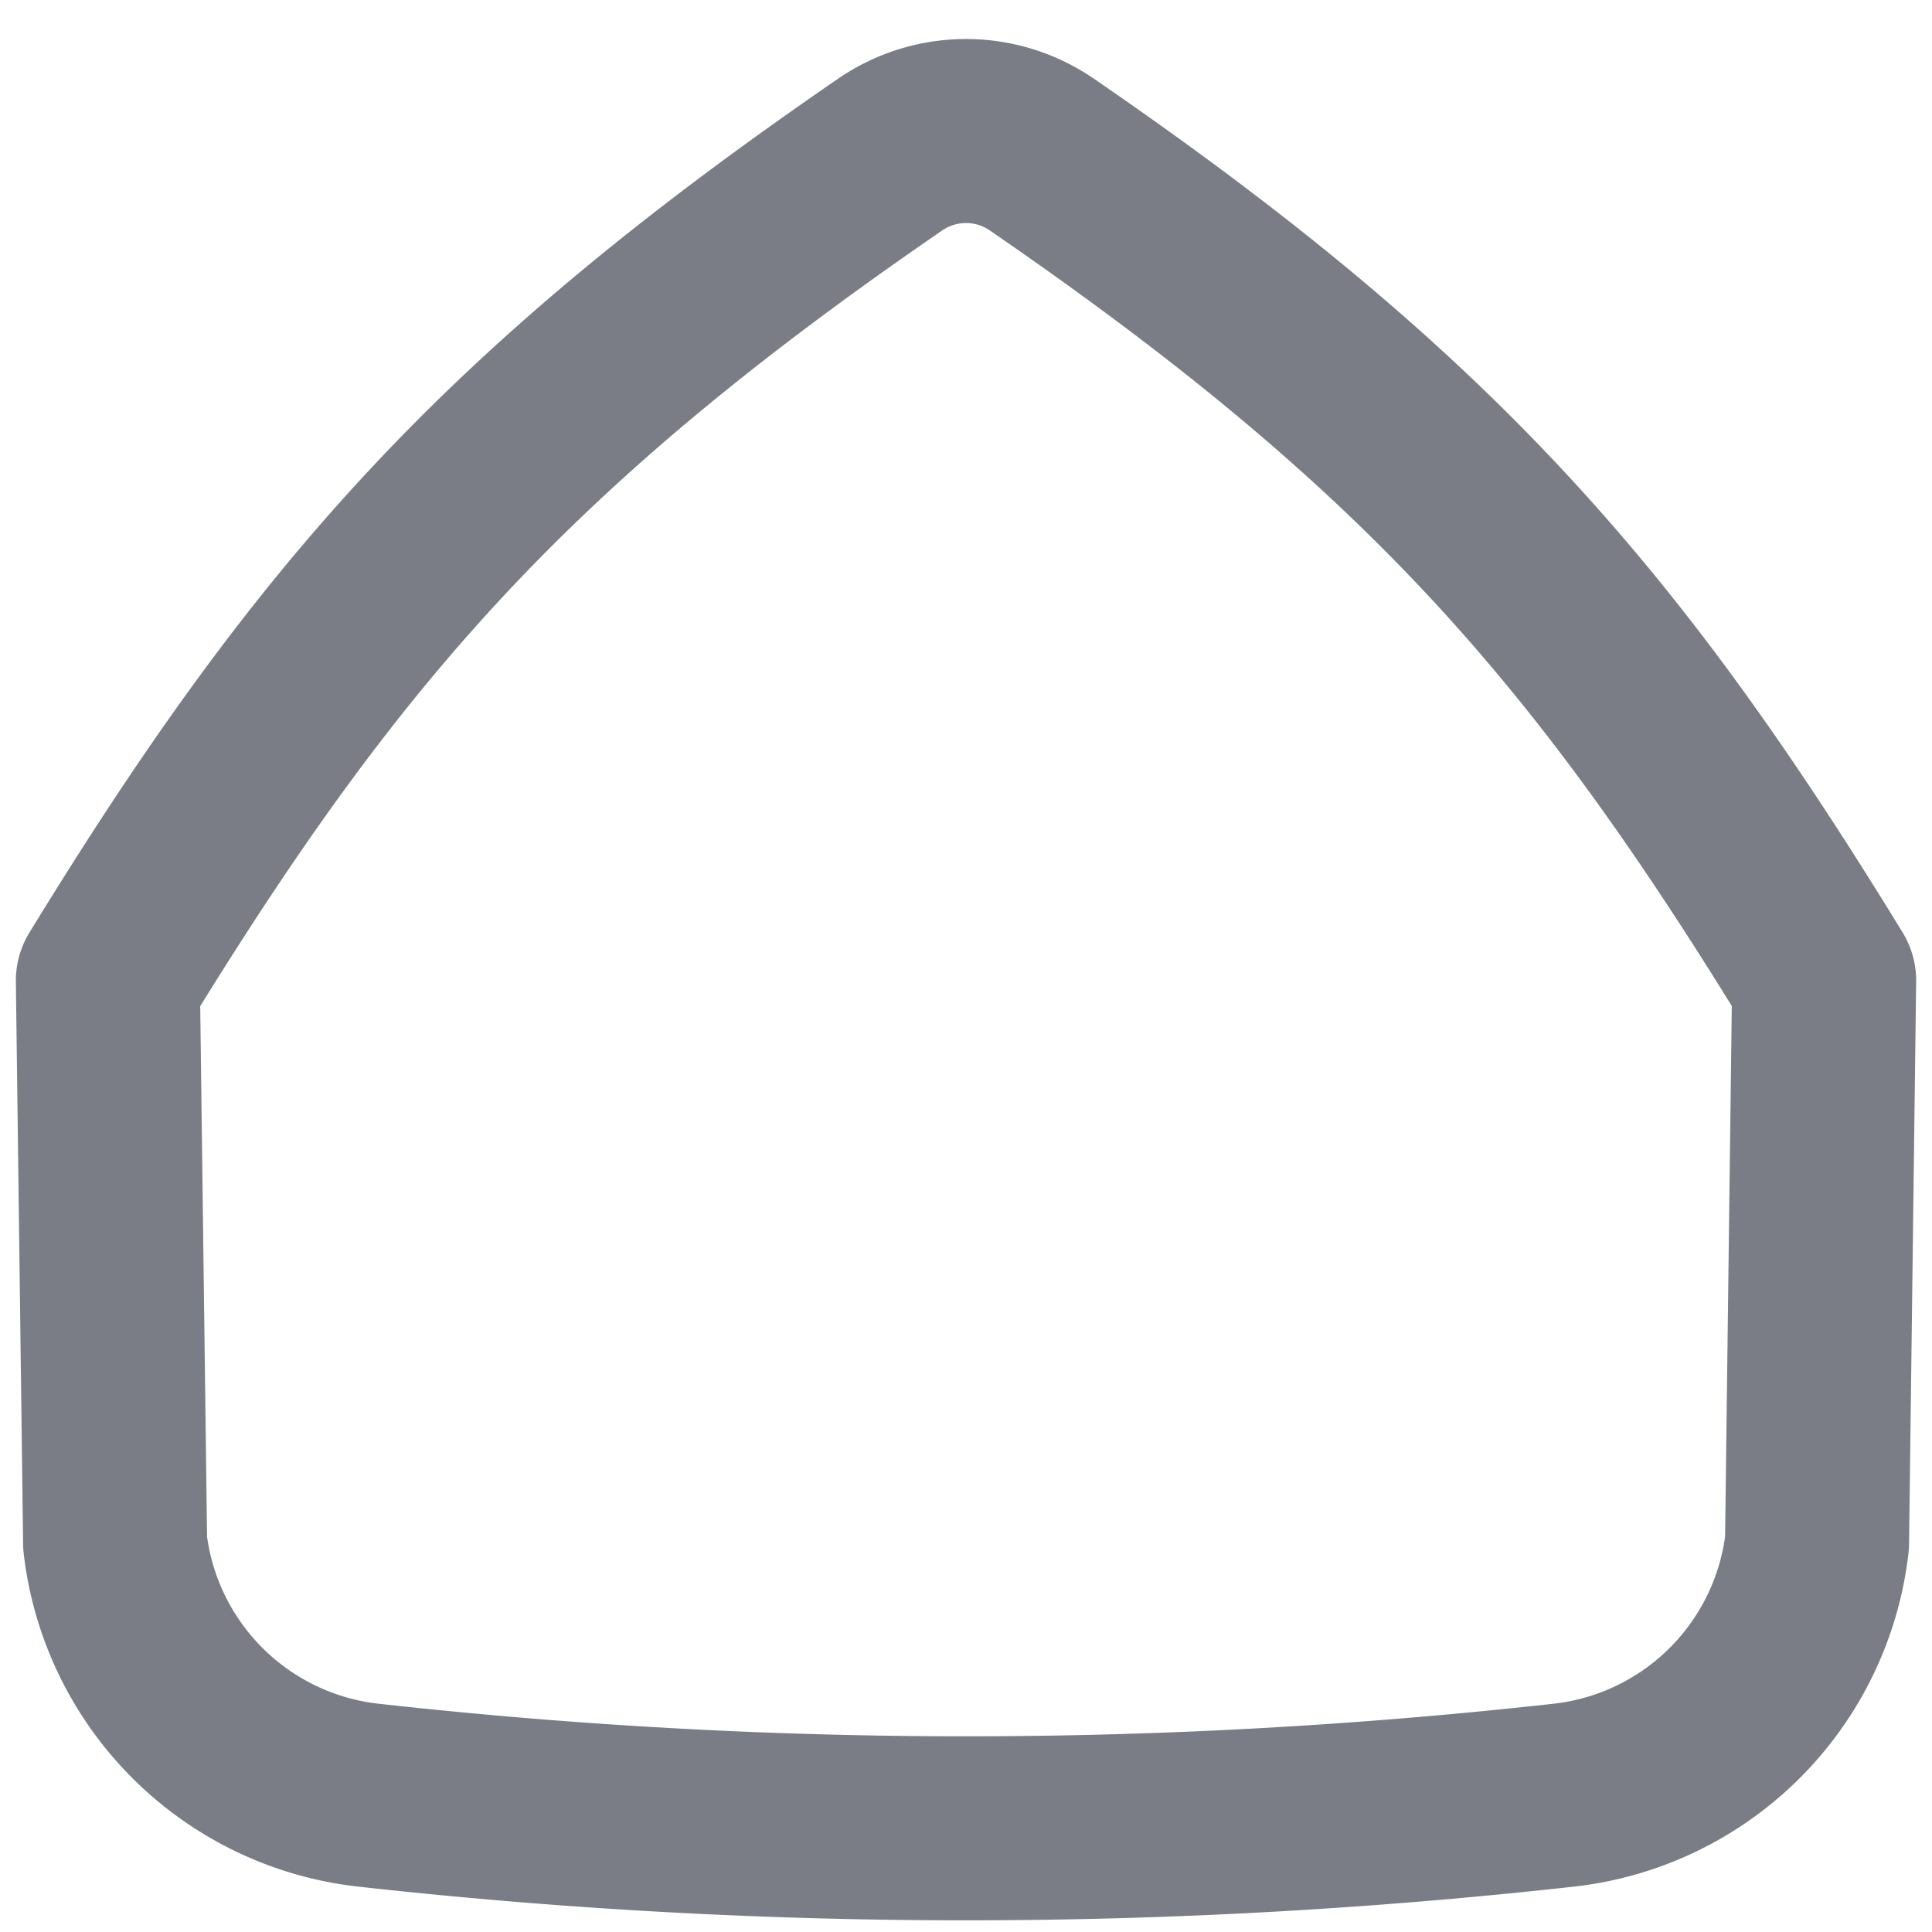 <svg width="12" height="12" fill="none" xmlns="http://www.w3.org/2000/svg"><g clip-path="url(#clip0_230_2499)"><path d="M.715 9.584L.67 6.091C2.026 3.877 3.13 2.608 5.529.96a.832.832 0 01.942 0C8.87 2.608 9.975 3.877 11.33 6.09l-.044 3.493a1.783 1.783 0 01-1.563 1.566 33.579 33.579 0 01-7.445 0A1.783 1.783 0 01.715 9.584z" stroke="#7A7D85" stroke-width="1.143" stroke-linejoin="round"/></g><defs><clipPath id="clip0_230_2499"><path fill="#fff" d="M0 0h12v12H0z"/></clipPath></defs></svg>